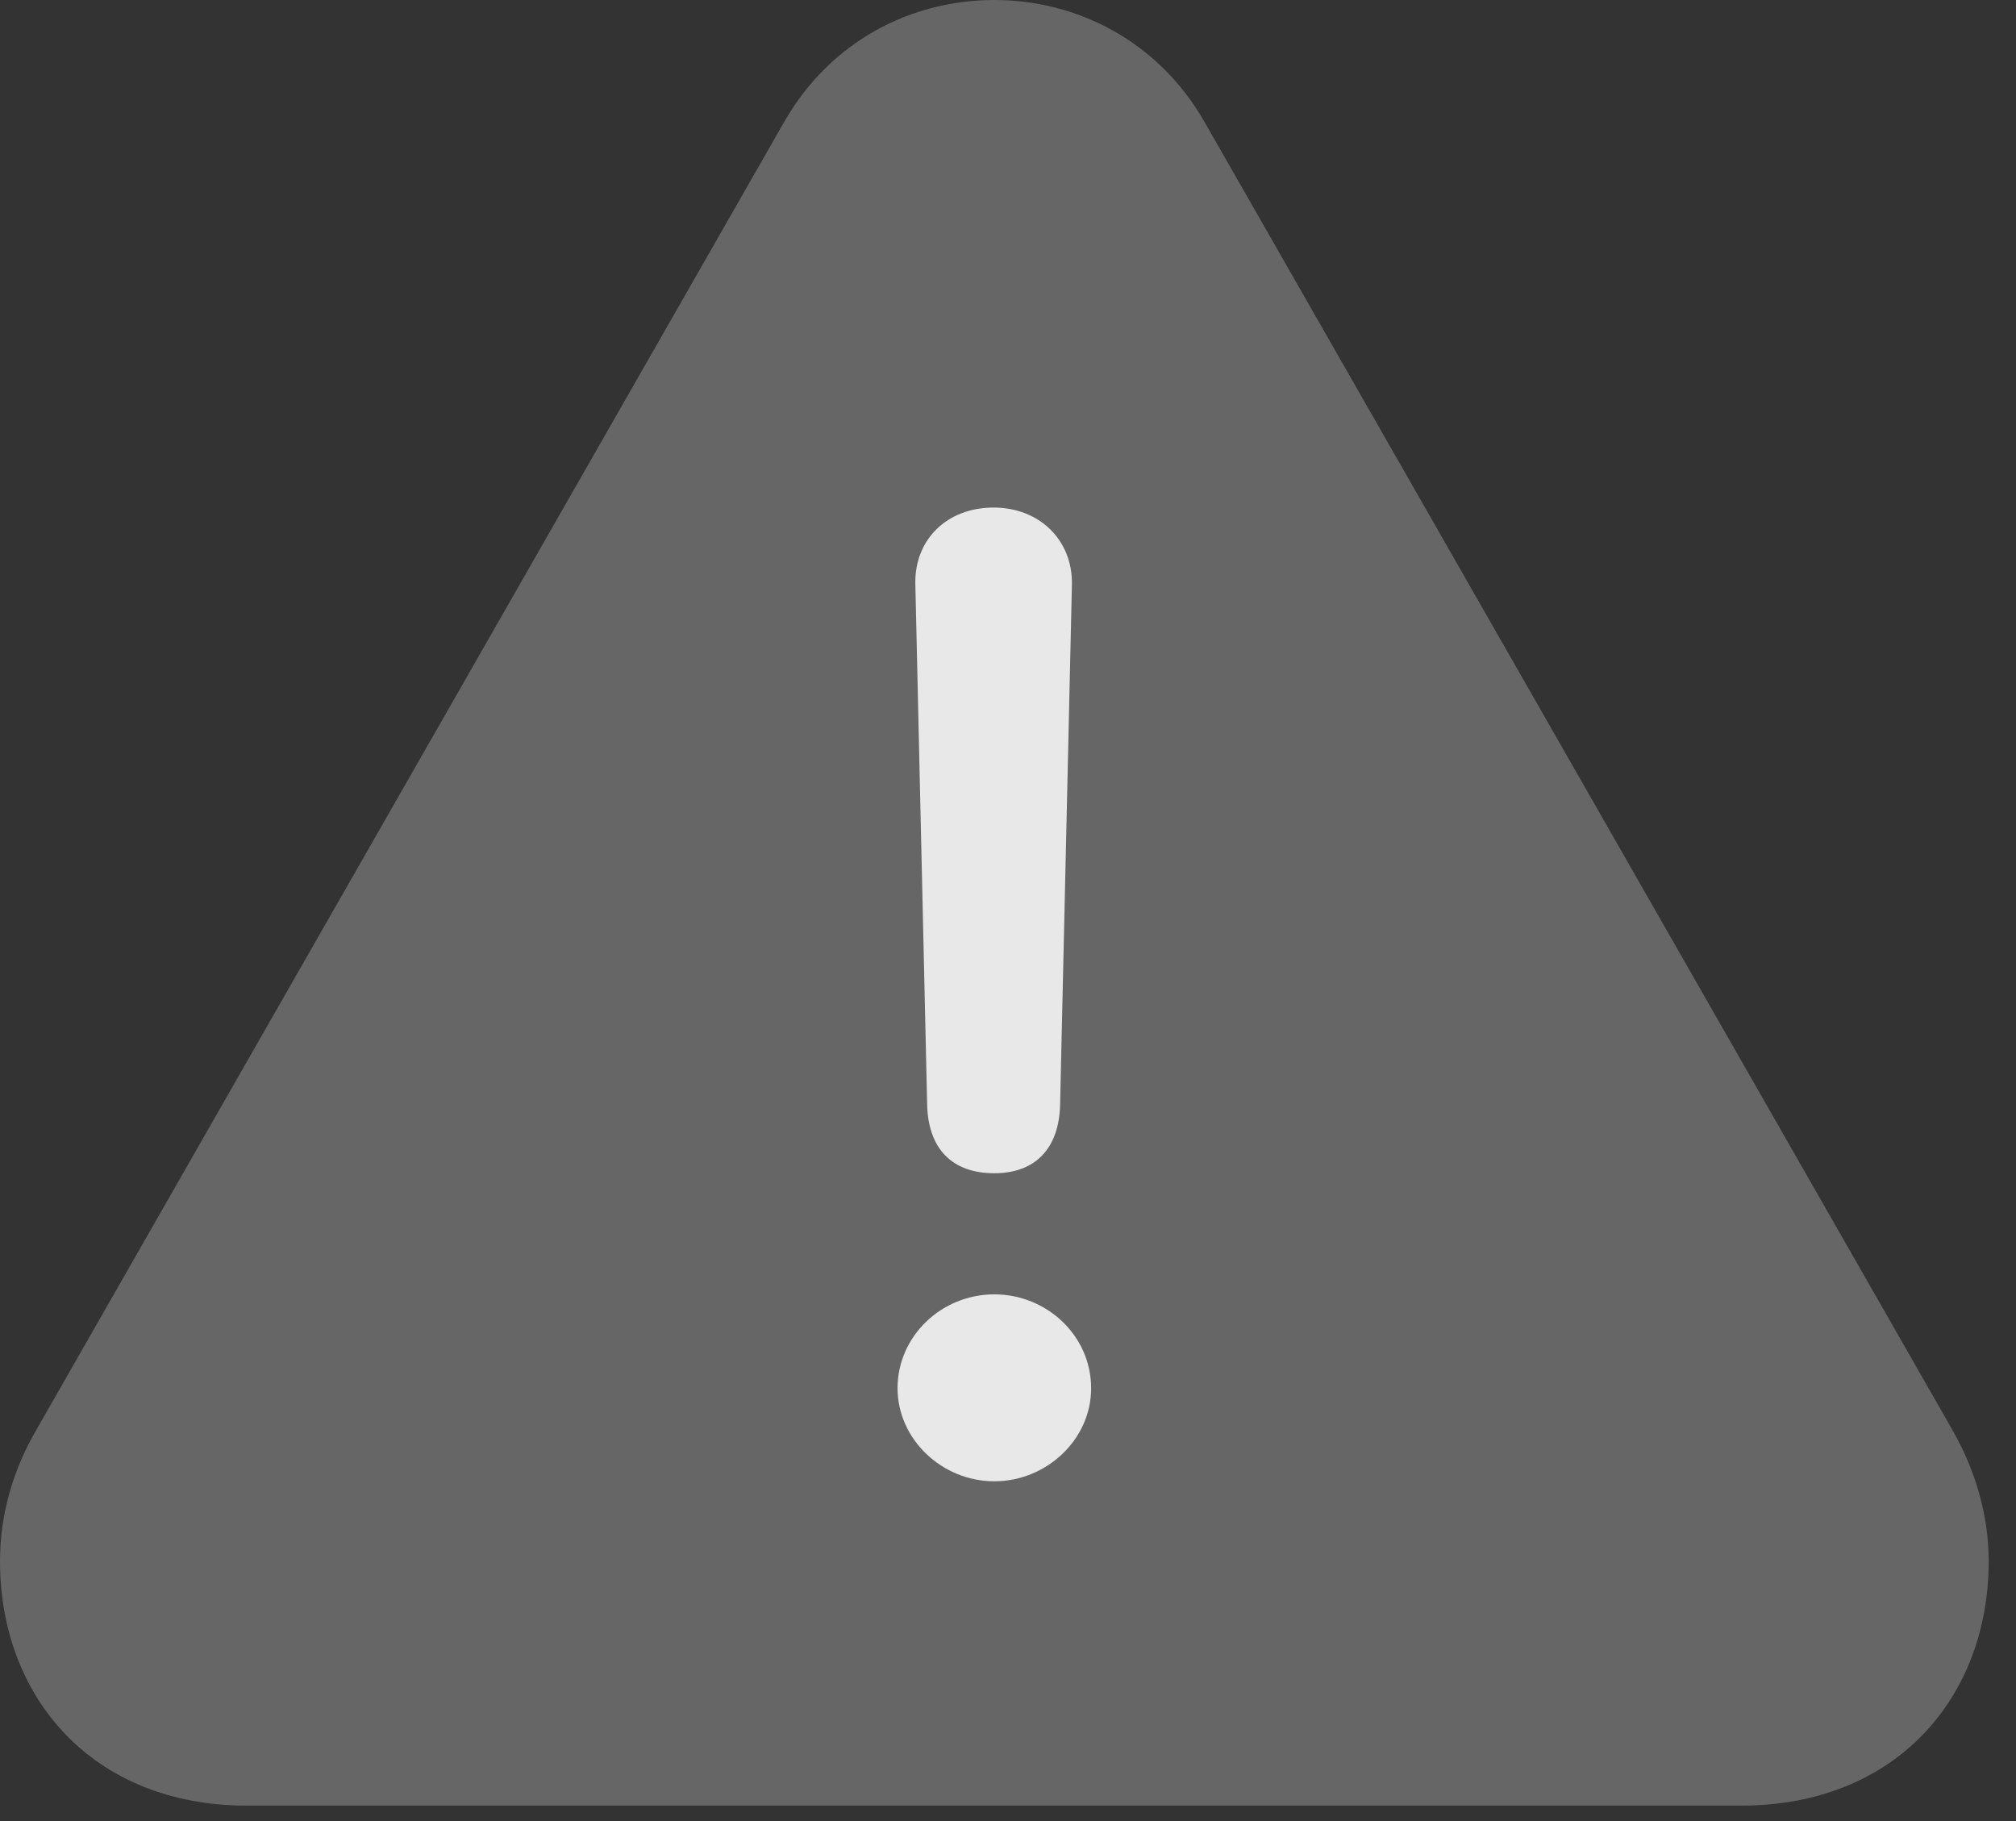<?xml version="1.0" encoding="UTF-8"?>
<!--Generator: Apple Native CoreSVG 232.5-->
<!DOCTYPE svg
PUBLIC "-//W3C//DTD SVG 1.1//EN"
       "http://www.w3.org/Graphics/SVG/1.1/DTD/svg11.dtd">
<svg version="1.1" xmlns="http://www.w3.org/2000/svg" xmlns:xlink="http://www.w3.org/1999/xlink" width="26.65" height="24.072">
 <rect width="100%" height="100%" fill="#333333" stroke="none"/>
 <g>
  <rect height="24.072" opacity="0" width="26.65" x="0" y="0"/>
  <path d="M3.262 23.867L23.018 23.867C25.059 23.867 26.289 22.441 26.289 20.635C26.289 20.049 26.123 19.443 25.801 18.887L15.928 1.621C15.312 0.537 14.229 0 13.145 0C12.051 0 10.977 0.537 10.361 1.621L0.488 18.887C0.156 19.453 0 20.049 0 20.635C0 22.441 1.23 23.867 3.262 23.867Z" fill="#ffffff" fill-opacity="0.25"/>
  <path d="M13.145 15.508C12.578 15.508 12.266 15.176 12.256 14.59L12.1 7.715C12.09 7.129 12.52 6.709 13.135 6.709C13.74 6.709 14.18 7.139 14.17 7.725L14.014 14.59C14.004 15.185 13.682 15.508 13.145 15.508ZM13.145 19.58C12.451 19.58 11.865 19.023 11.865 18.35C11.865 17.666 12.441 17.109 13.145 17.109C13.838 17.109 14.424 17.656 14.424 18.35C14.424 19.033 13.828 19.58 13.145 19.58Z" fill="#ffffff" fill-opacity="0.85"/>
 </g>
</svg>
